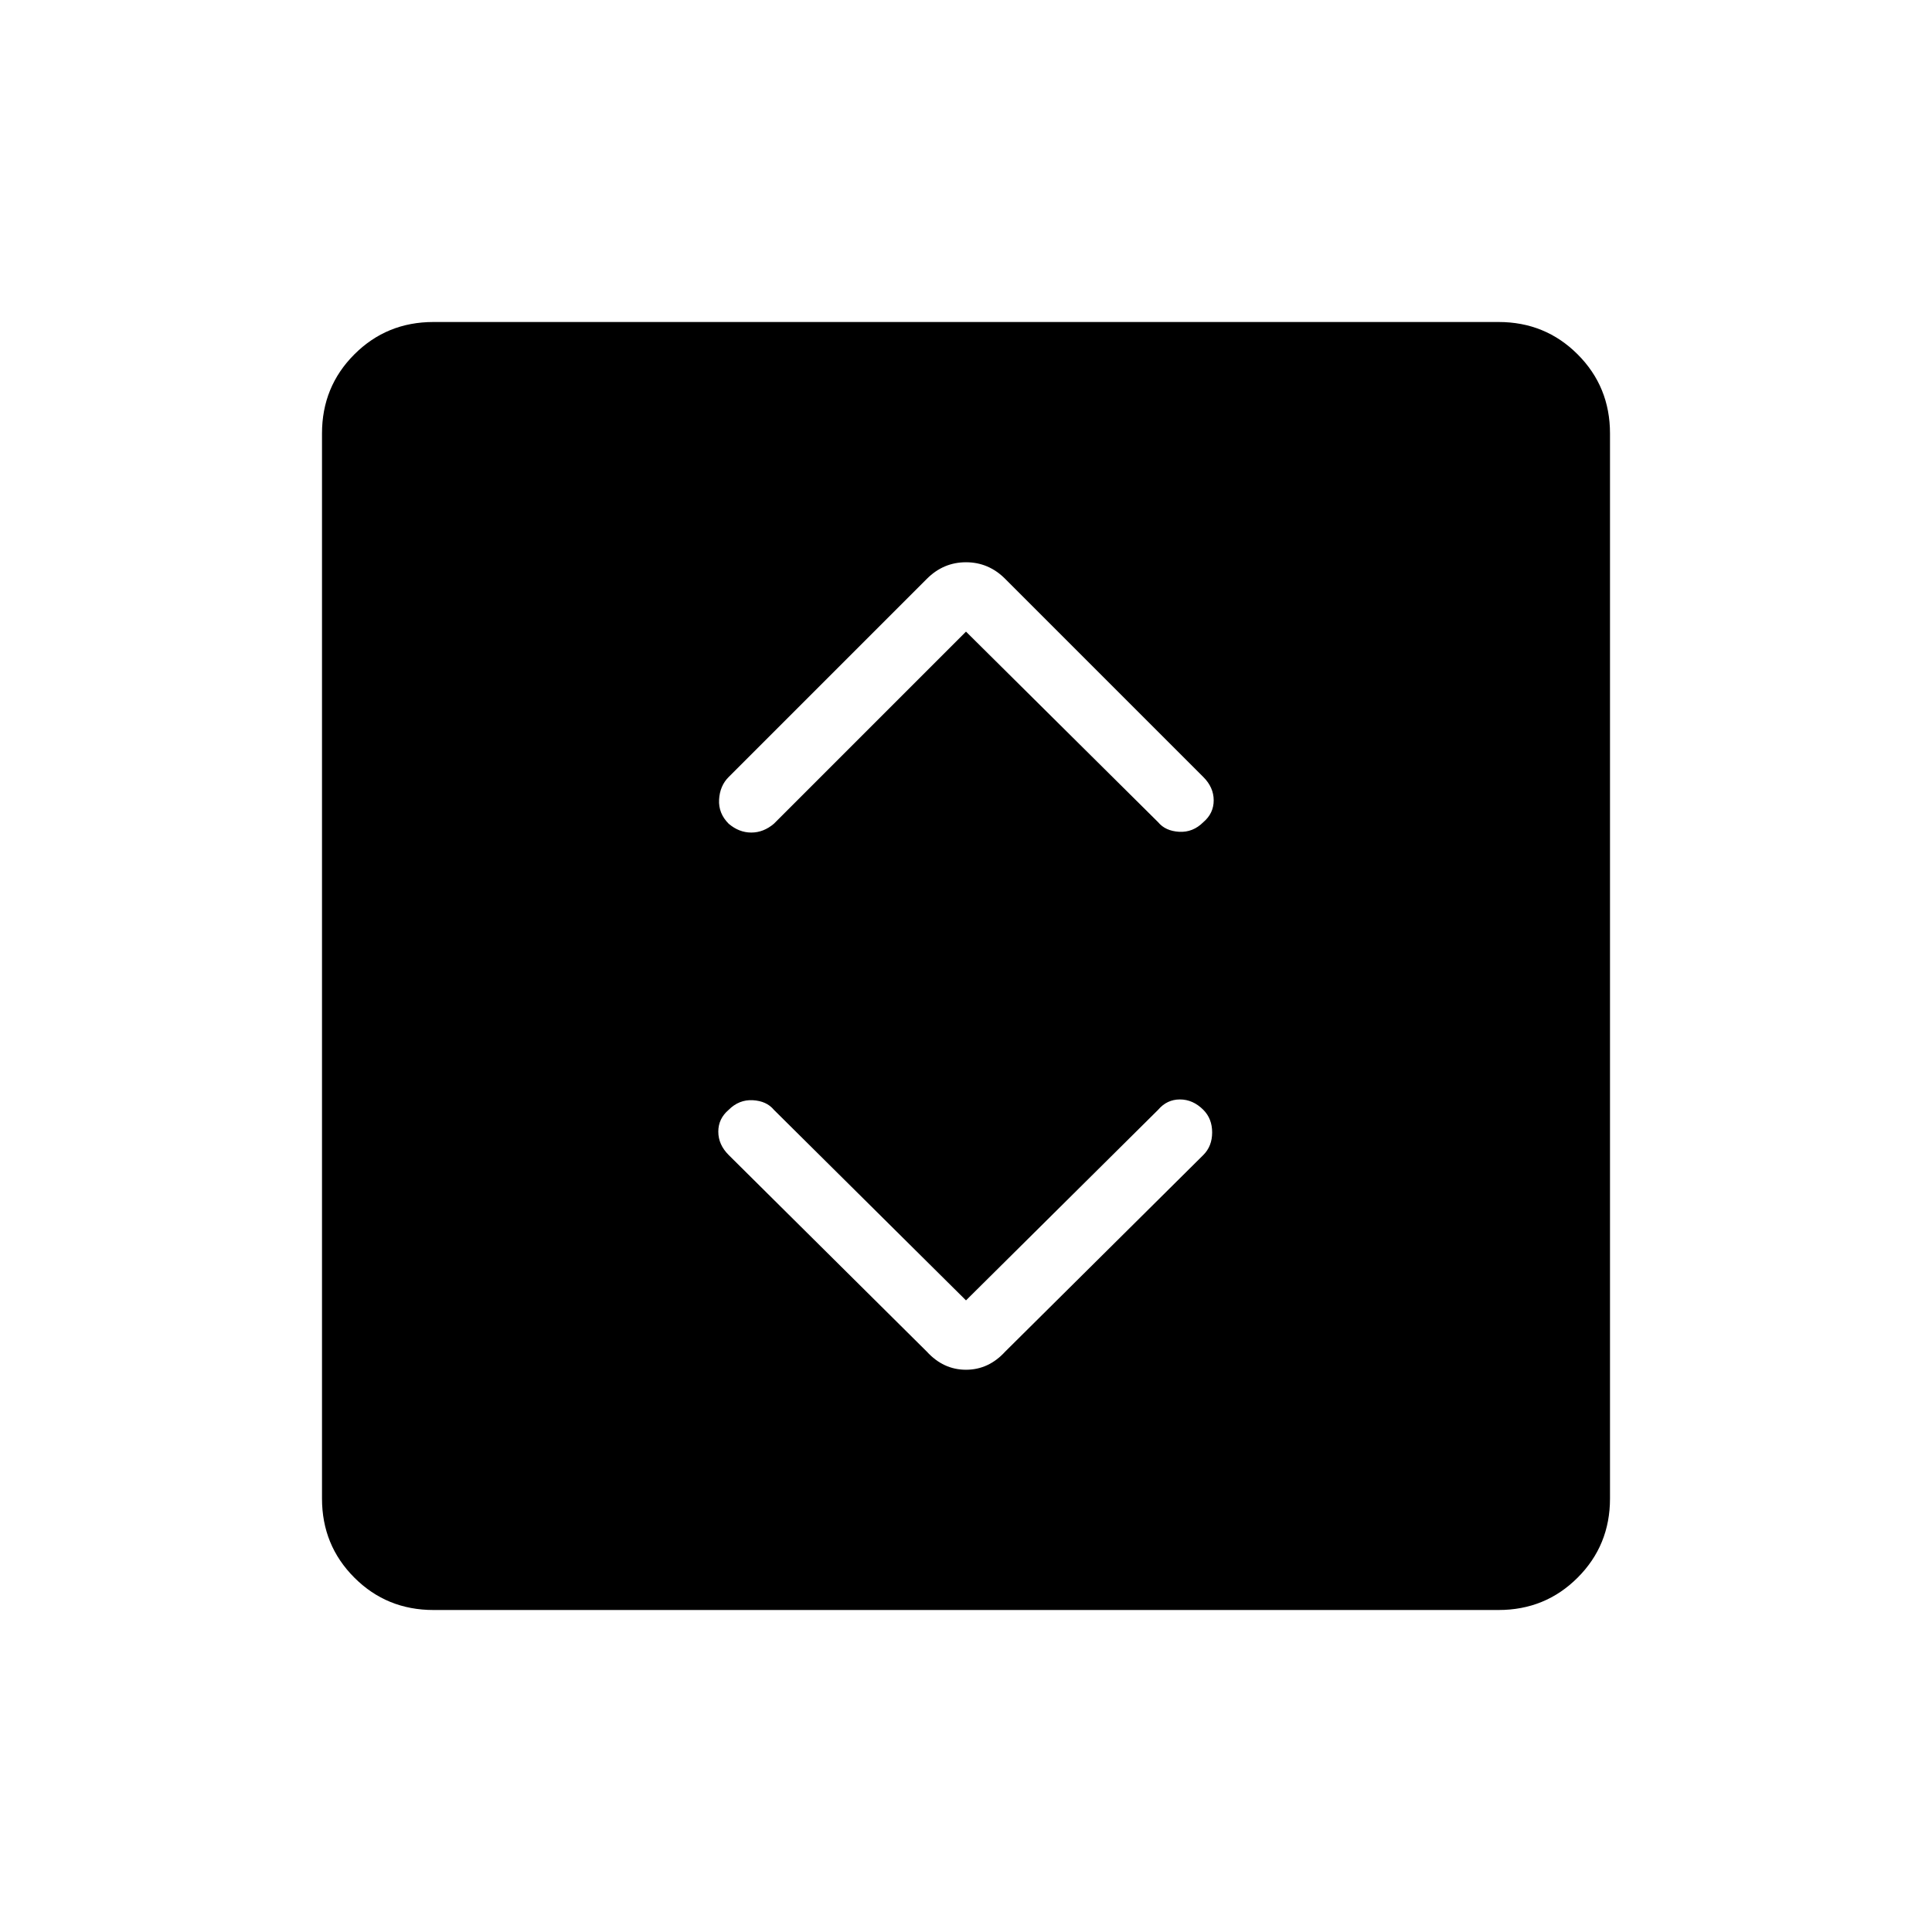 <svg xmlns="http://www.w3.org/2000/svg" width="48" height="48" viewBox="0 -960 960 960"><path d="m480-313.85-95.46-94.69q-3.62-4.38-10.46-4.77-6.85-.38-12 4.77-5.16 4.39-5.16 10.85t5.16 11.61l98.46 97.7q8.23 9 19.46 9t19.46-9l98.46-97.7q4.39-4.38 4.39-11.23 0-6.84-4.39-11.23-5.15-5.15-11.61-5.15-6.46 0-10.85 5.15L480-313.85Zm0-332.3 95.46 94.69q3.62 4.38 10.46 4.77 6.85.38 12-4.77 5.16-4.39 5.16-10.85t-5.16-11.61l-98.46-98.46q-8.23-8.24-19.46-8.24t-19.46 8.24l-98.46 98.46q-4.39 4.38-4.77 11.23-.39 6.84 4.77 12 5.15 4.38 11.23 4.38 6.07 0 11.23-4.38L480-646.15ZM215.38-160q-23.23 0-39.3-16.08Q160-192.15 160-215.38v-529.24q0-23.23 16.08-39.3Q192.15-800 215.38-800h529.24q23.23 0 39.3 16.08Q800-767.85 800-744.62v529.24q0 23.23-16.08 39.3Q767.85-160 744.62-160H215.38Z"/></svg>